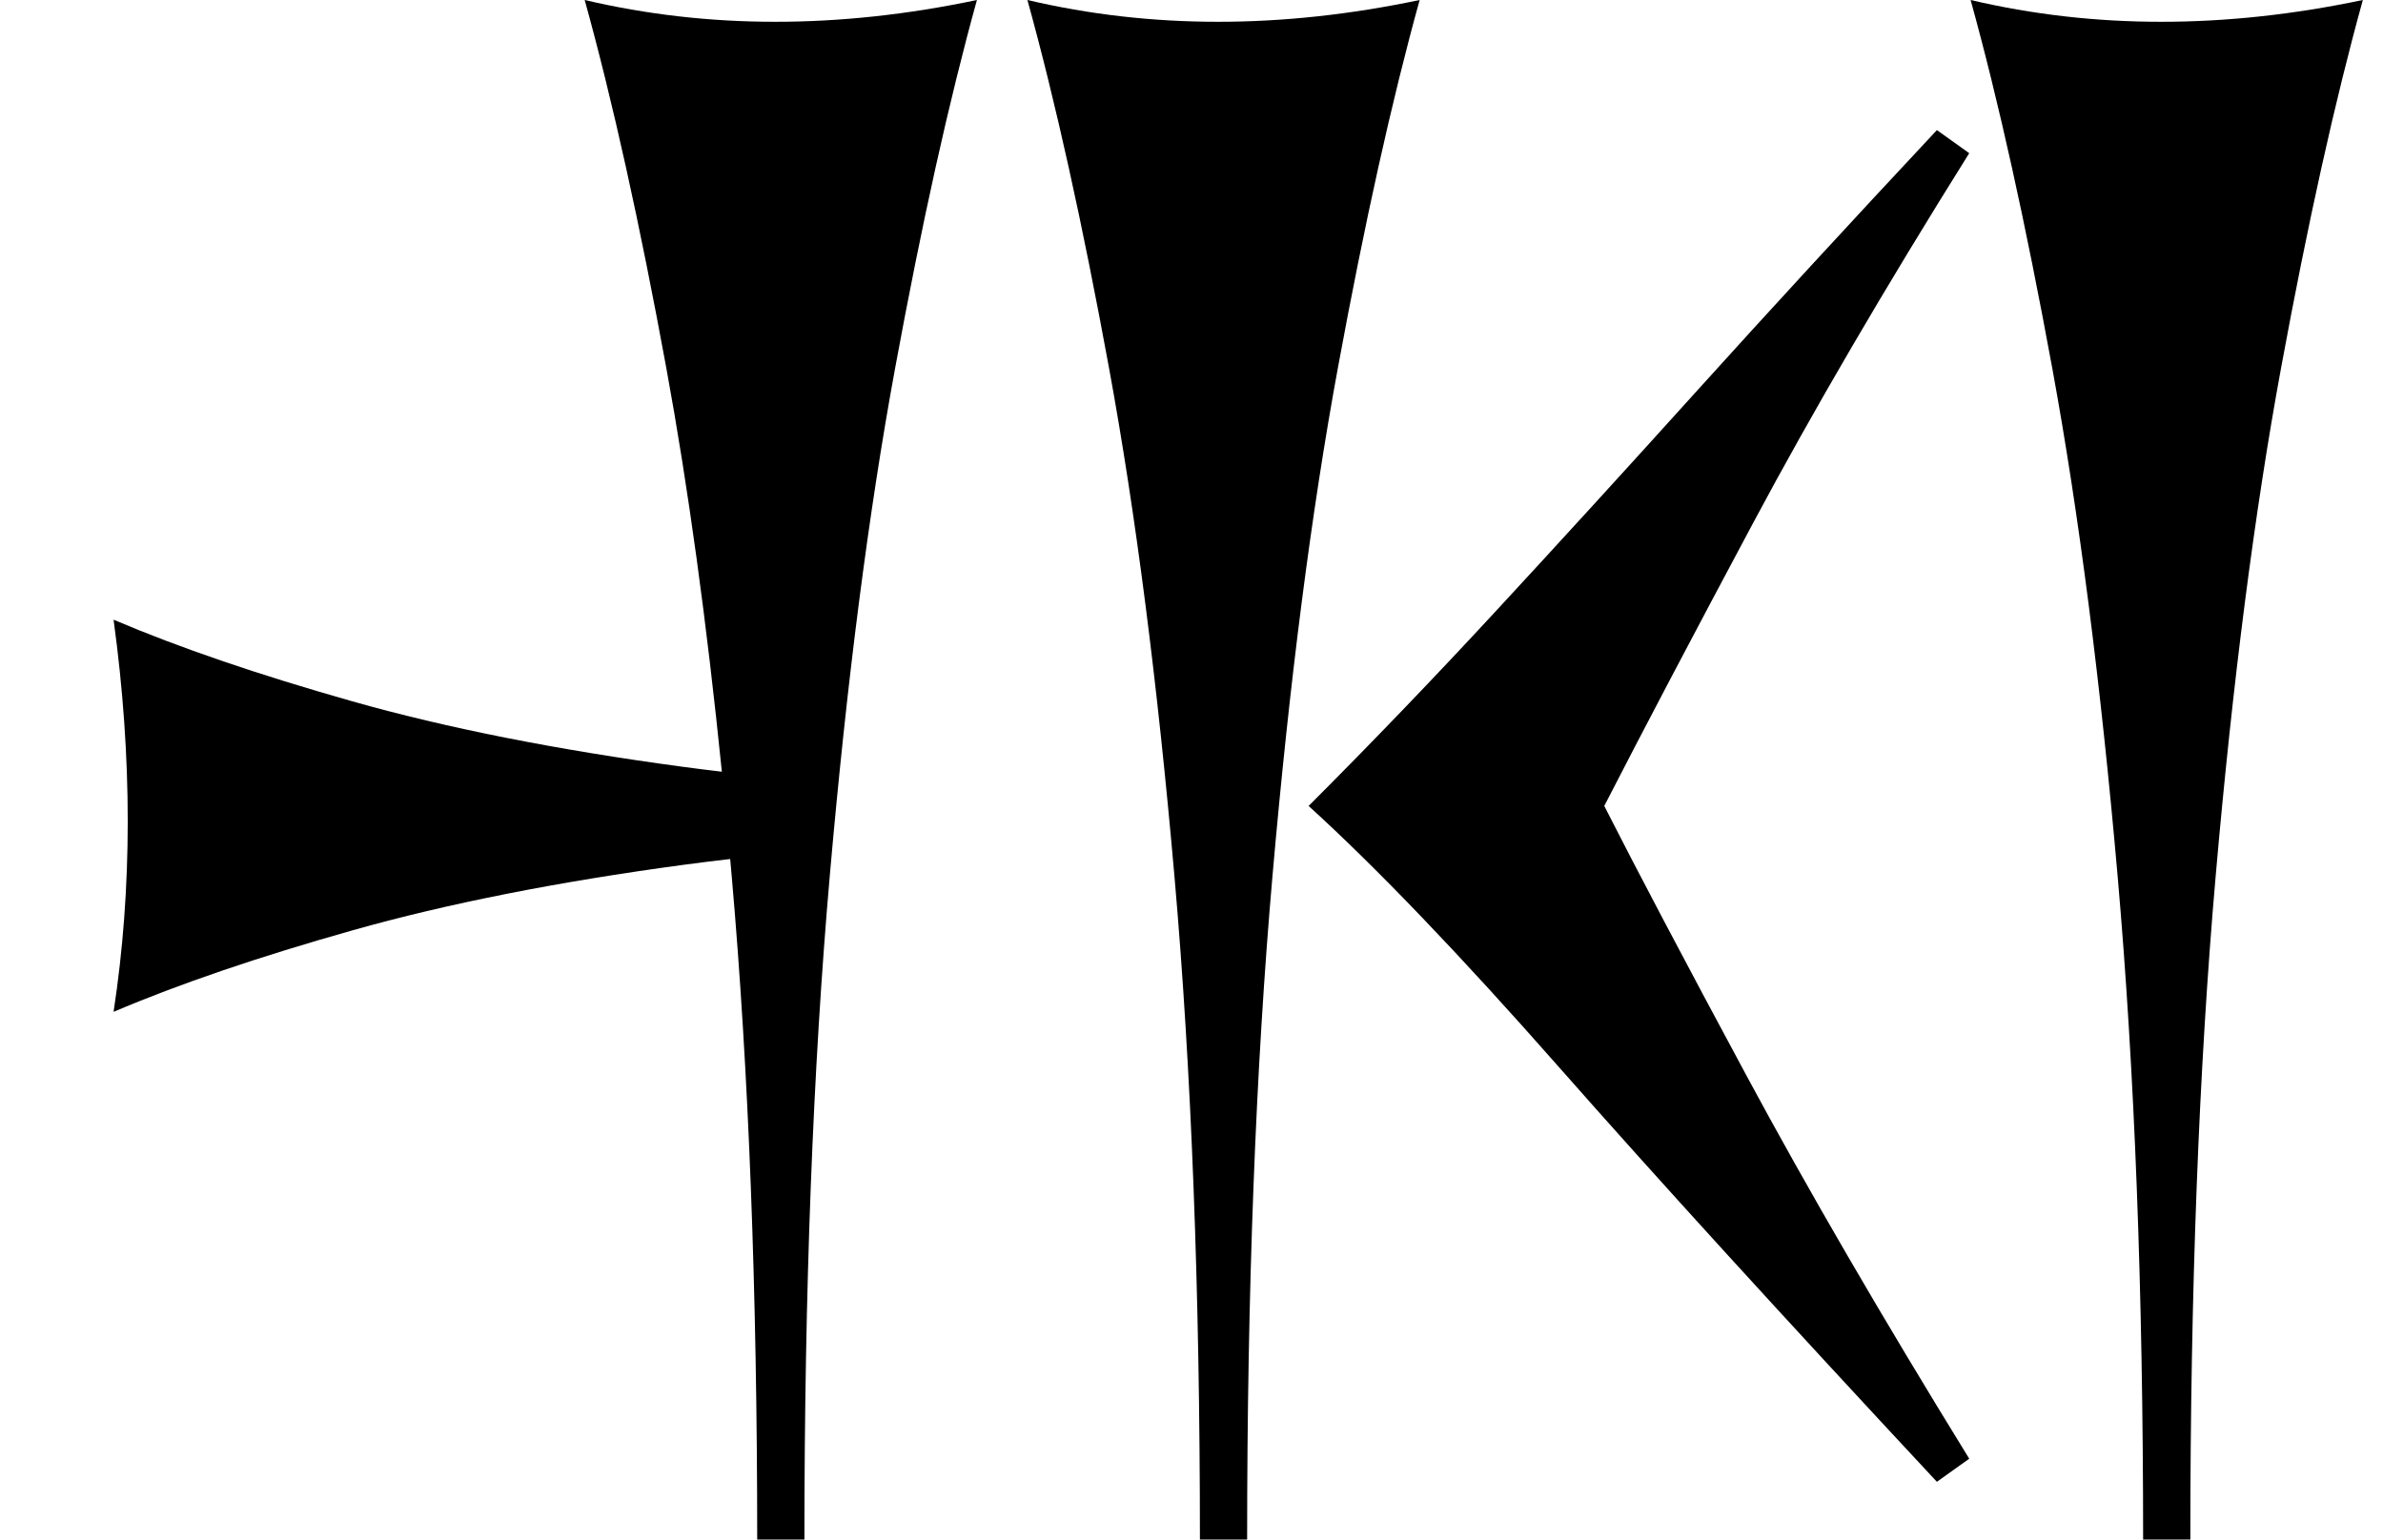 <?xml version="1.0" standalone="no"?>
<!DOCTYPE svg PUBLIC "-//W3C//DTD SVG 1.1//EN" "http://www.w3.org/Graphics/SVG/1.1/DTD/svg11.dtd" >
<svg xmlns="http://www.w3.org/2000/svg" xmlns:xlink="http://www.w3.org/1999/xlink" version="1.1" viewBox="0 0 1238 800">
   <path fill="currentColor"
d="M1113.38 800c0 -128.932 -4.403 -243.71 -13.208 -344.34c-8.805 -100.629 -20.126 -188.679 -33.962 -264.15c-13.837 -75.472 -27.988 -139.309 -42.453 -191.51c32.076 7.547 65.095 11.321 99.057 11.321s68.868 -3.774 104.717 -11.321
c-14.464 52.201 -28.615 115.88 -42.453 191.038c-13.836 75.157 -25.157 163.05 -33.962 263.679c-8.804 100.629 -13.208 215.724 -13.208 345.283h-24.527zM1006.24 770c-80 -85.866 -145.601 -157.866 -196.801 -216
c-51.199 -58.134 -94.399 -103.2 -129.6 -135.2c32.533 -32.533 65.066 -66.399 97.6 -101.6c32.534 -35.2 67.334 -73.334 104.4 -114.4s78.533 -86.134 124.4 -135.2l16.8 12c-43.733 69.867 -81.2 134 -112.4 192.4
s-56.934 107.334 -77.2 146.8c17.066 33.601 41.601 80.134 73.601 139.601c32 59.466 70.666 126 116 199.6zM623.376 800c0 -128.932 -4.403 -243.71 -13.208 -344.34c-8.805 -100.629 -20.126 -188.679 -33.962 -264.15
c-13.837 -75.472 -27.988 -139.309 -42.453 -191.51c32.076 7.547 65.095 11.321 99.057 11.321s68.868 -3.774 104.717 -11.321c-14.464 52.201 -28.615 115.88 -42.453 191.038c-13.836 75.157 -25.157 163.05 -33.962 263.679
c-8.804 100.629 -13.208 215.724 -13.208 345.283h-24.527zM393.376 800c0 -128.932 -4.403 -243.71 -13.208 -344.34c-0.271 -3.106 -0.546 -6.201 -0.822 -9.284c-8.19 0.938 -16.246 1.938 -24.167 3.005
c-65.408 8.805 -122.641 20.126 -171.697 33.962c-49.057 13.837 -90.551 27.988 -124.481 42.453c4.905 -32.076 7.358 -65.095 7.358 -99.057s-2.453 -68.868 -7.358 -104.717c33.931 14.464 75.322 28.615 124.175 42.453
c48.852 13.836 105.982 25.157 171.391 33.962c6.717 0.904 13.533 1.762 20.448 2.573c-7.933 -78.183 -17.536 -148.016 -28.808 -209.501c-13.837 -75.472 -27.988 -139.309 -42.453 -191.51c32.076 7.547 65.095 11.321 99.057 11.321
s68.868 -3.774 104.717 -11.321c-14.464 52.201 -28.615 115.88 -42.453 191.038c-13.836 75.157 -25.157 163.05 -33.962 263.679c-8.804 100.629 -13.208 215.724 -13.208 345.283h-24.527z" />
</svg>
